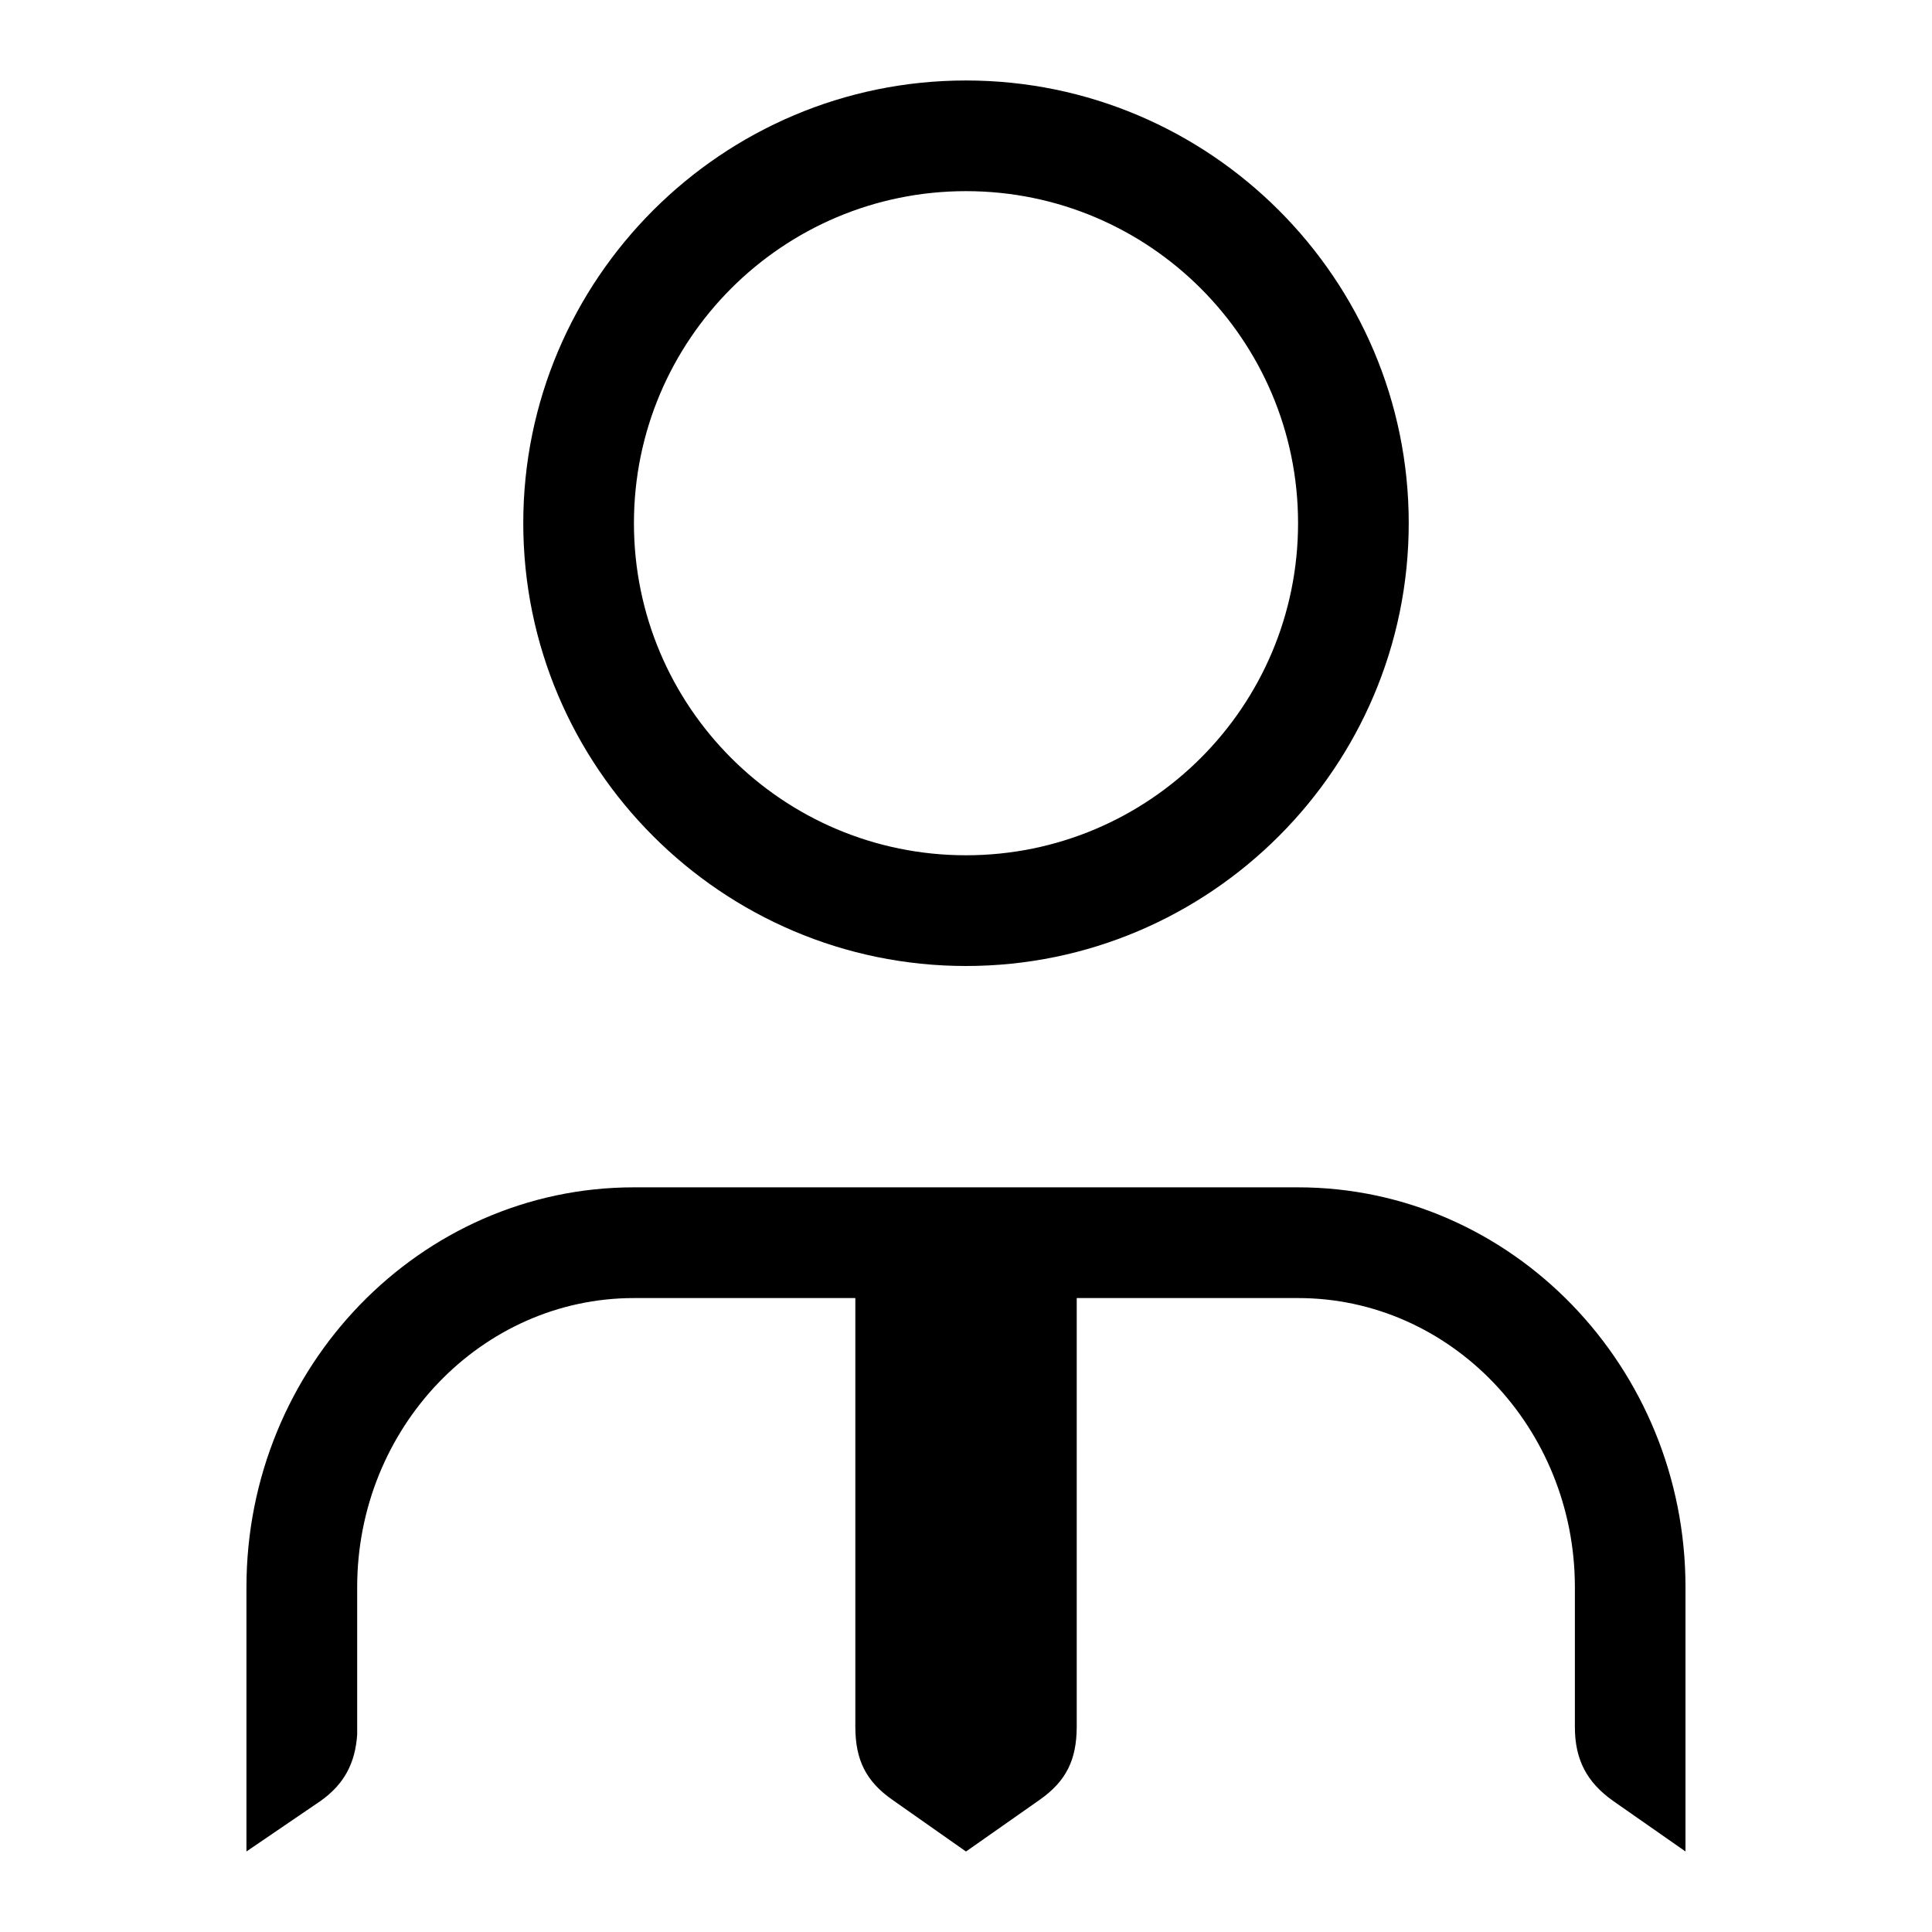 <!-- Generated by IcoMoon.io -->
<svg version="1.1" xmlns="http://www.w3.org/2000/svg" width="32" height="32" viewBox="0 0 32 32">
<title>user_tie</title>
<path d="M27.917 26.289v4.377l-1.197-0.836c-0.437-0.309-0.635-0.685-0.635-1.224v-2.317c0-2.64-2.057-4.789-4.584-4.789h-3.667v7.107c-0.003 0.539-0.172 0.893-0.613 1.203l-1.221 0.857-1.22-0.857c-0.441-0.309-0.611-0.664-0.613-1.203v-7.107h-3.667c-2.525 0-4.584 2.148-4.584 4.789v2.44c-0.032 0.471-0.211 0.82-0.607 1.101l-1.227 0.836v-4.377c0-3.648 2.879-6.623 6.416-6.623h11c3.539 0 6.419 2.973 6.419 6.623zM8.667 8.665c0-4.041 3.291-7.332 7.333-7.332s7.333 3.291 7.333 7.332c0 4.043-3.291 7.335-7.333 7.335s-7.333-3.292-7.333-7.335zM10.5 8.665c0 3.039 2.463 5.501 5.5 5.501 3.036 0 5.5-2.463 5.5-5.501 0-3.036-2.464-5.499-5.5-5.499-3.037 0-5.5 2.463-5.5 5.499z"></path>
</svg>
